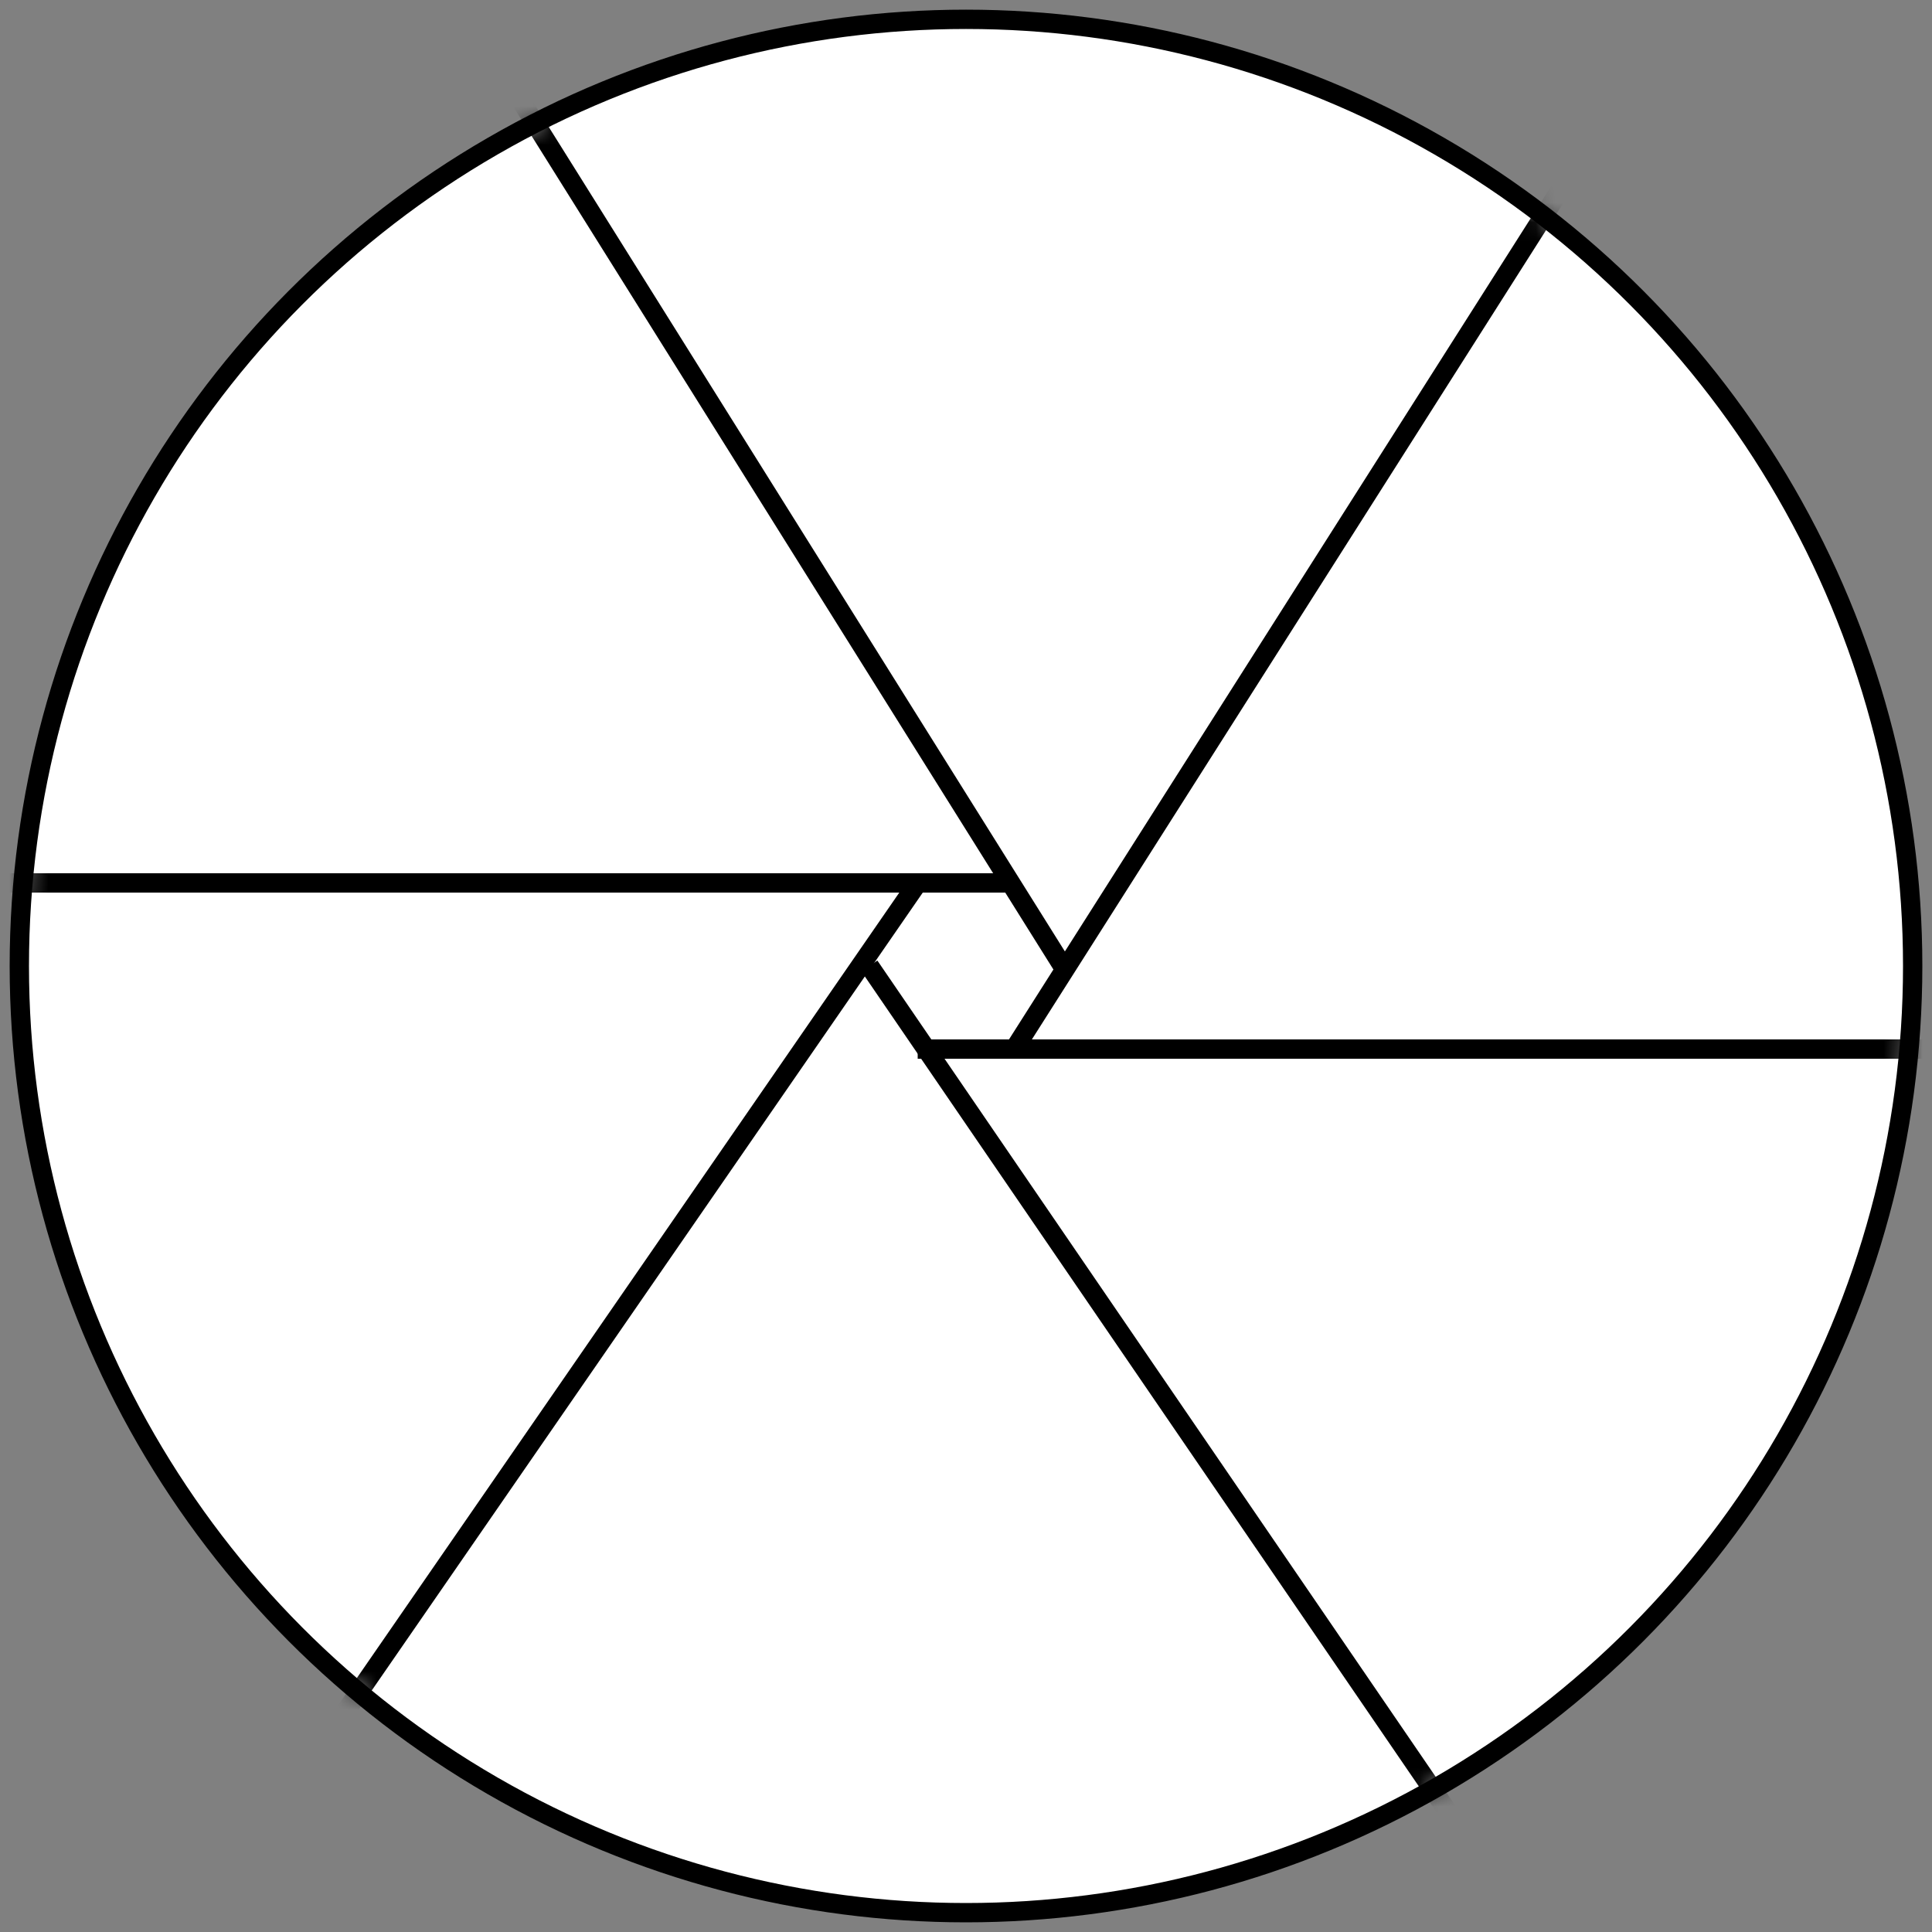 <svg xmlns="http://www.w3.org/2000/svg" viewBox="0 0 100 100">
  <rect x="0" y="0" width="100" height="100" fill="#808080" stroke="none"/>
  <defs>
    <style>
      @keyframes first-line-ani {
        0%, 20%, 60%, 100% {
          transform: translate(17.5px, -30.3px);
        }
        40% {
          transform: none;
        }
      }
      @keyframes second-line-ani {
        0%, 20%, 60%, 100% {
          transform: translate(-17.5px, 30.3px);
        }
        40% {
          transform: none;
        }
      }
      @keyframes third-line-ani {
        0%, 20%, 60%, 100% {
          transform: translate(-17.5px, -30.3px);
        }
        40% {
          transform: none;
        }
      }
      @keyframes fourth-line-ani {
        0%, 20%, 60%, 100% {
          transform: translate(17.5px, 30.3px);
        }
        40% {
          transform: none;
        }
      }
      @keyframes fifth-line-ani {
        0%, 20%, 60%, 100% {
          transform: translate(-39px, 0);
        }
        40% {
          transform: none;
        }
      }
      @keyframes sixth-line-ani {
        0%, 20%, 60%, 100% {
          transform: translate(37px, 0);
        }
        40% {
          transform: none;
        }
      }
      #lens {
        fill: white;
        stroke: black;
        stroke-width: 1px;
      }
      #first-line {
        animation: first-line-ani 2s linear infinite;
      }
      #second-line {
        animation: second-line-ani 2s linear infinite;
      }
      #third-line {
        animation: third-line-ani 2s linear infinite;
      }
      #fourth-line {
        animation: fourth-line-ani 2s linear infinite;
      }
      #fifth-line {
        animation: fifth-line-ani 2s linear infinite;
      }
      #sixth-line {
        animation: sixth-line-ani 2s linear infinite;
      }
    </style>
    <mask id="lens-mask" maskUnits="userSpaceOnUse">
      <circle fill="white" r="49" cx="50" cy="50" />
    </mask>
  </defs>
  <circle id="lens" r="49" cx="50" cy="50" />
  <g mask="url(#lens-mask)">
    <path id="first-line" d='M -10 45.7 L 52.5 45.7' stroke="black" stroke-width="1px" />
    <path id='second-line' d='M 47.5 54.3 L 110 54.3' stroke="black" stroke-width="1px" />

    <path id='third-line' d='M 47.5 45.7 L 10 100' stroke="black" stroke-width="1px" />
    <path id='fourth-line' d='M 52.5 54.3 L 87 0' stroke="black" stroke-width="1px" />

    <path id='fifth-line' d='M 45 50 L 79.2 100' stroke="black" stroke-width="1px" />
    <path id='sixth-line' d='M 55 50 L 23.7 0' stroke="black" stroke-width="1px" />
  </g>
</svg>